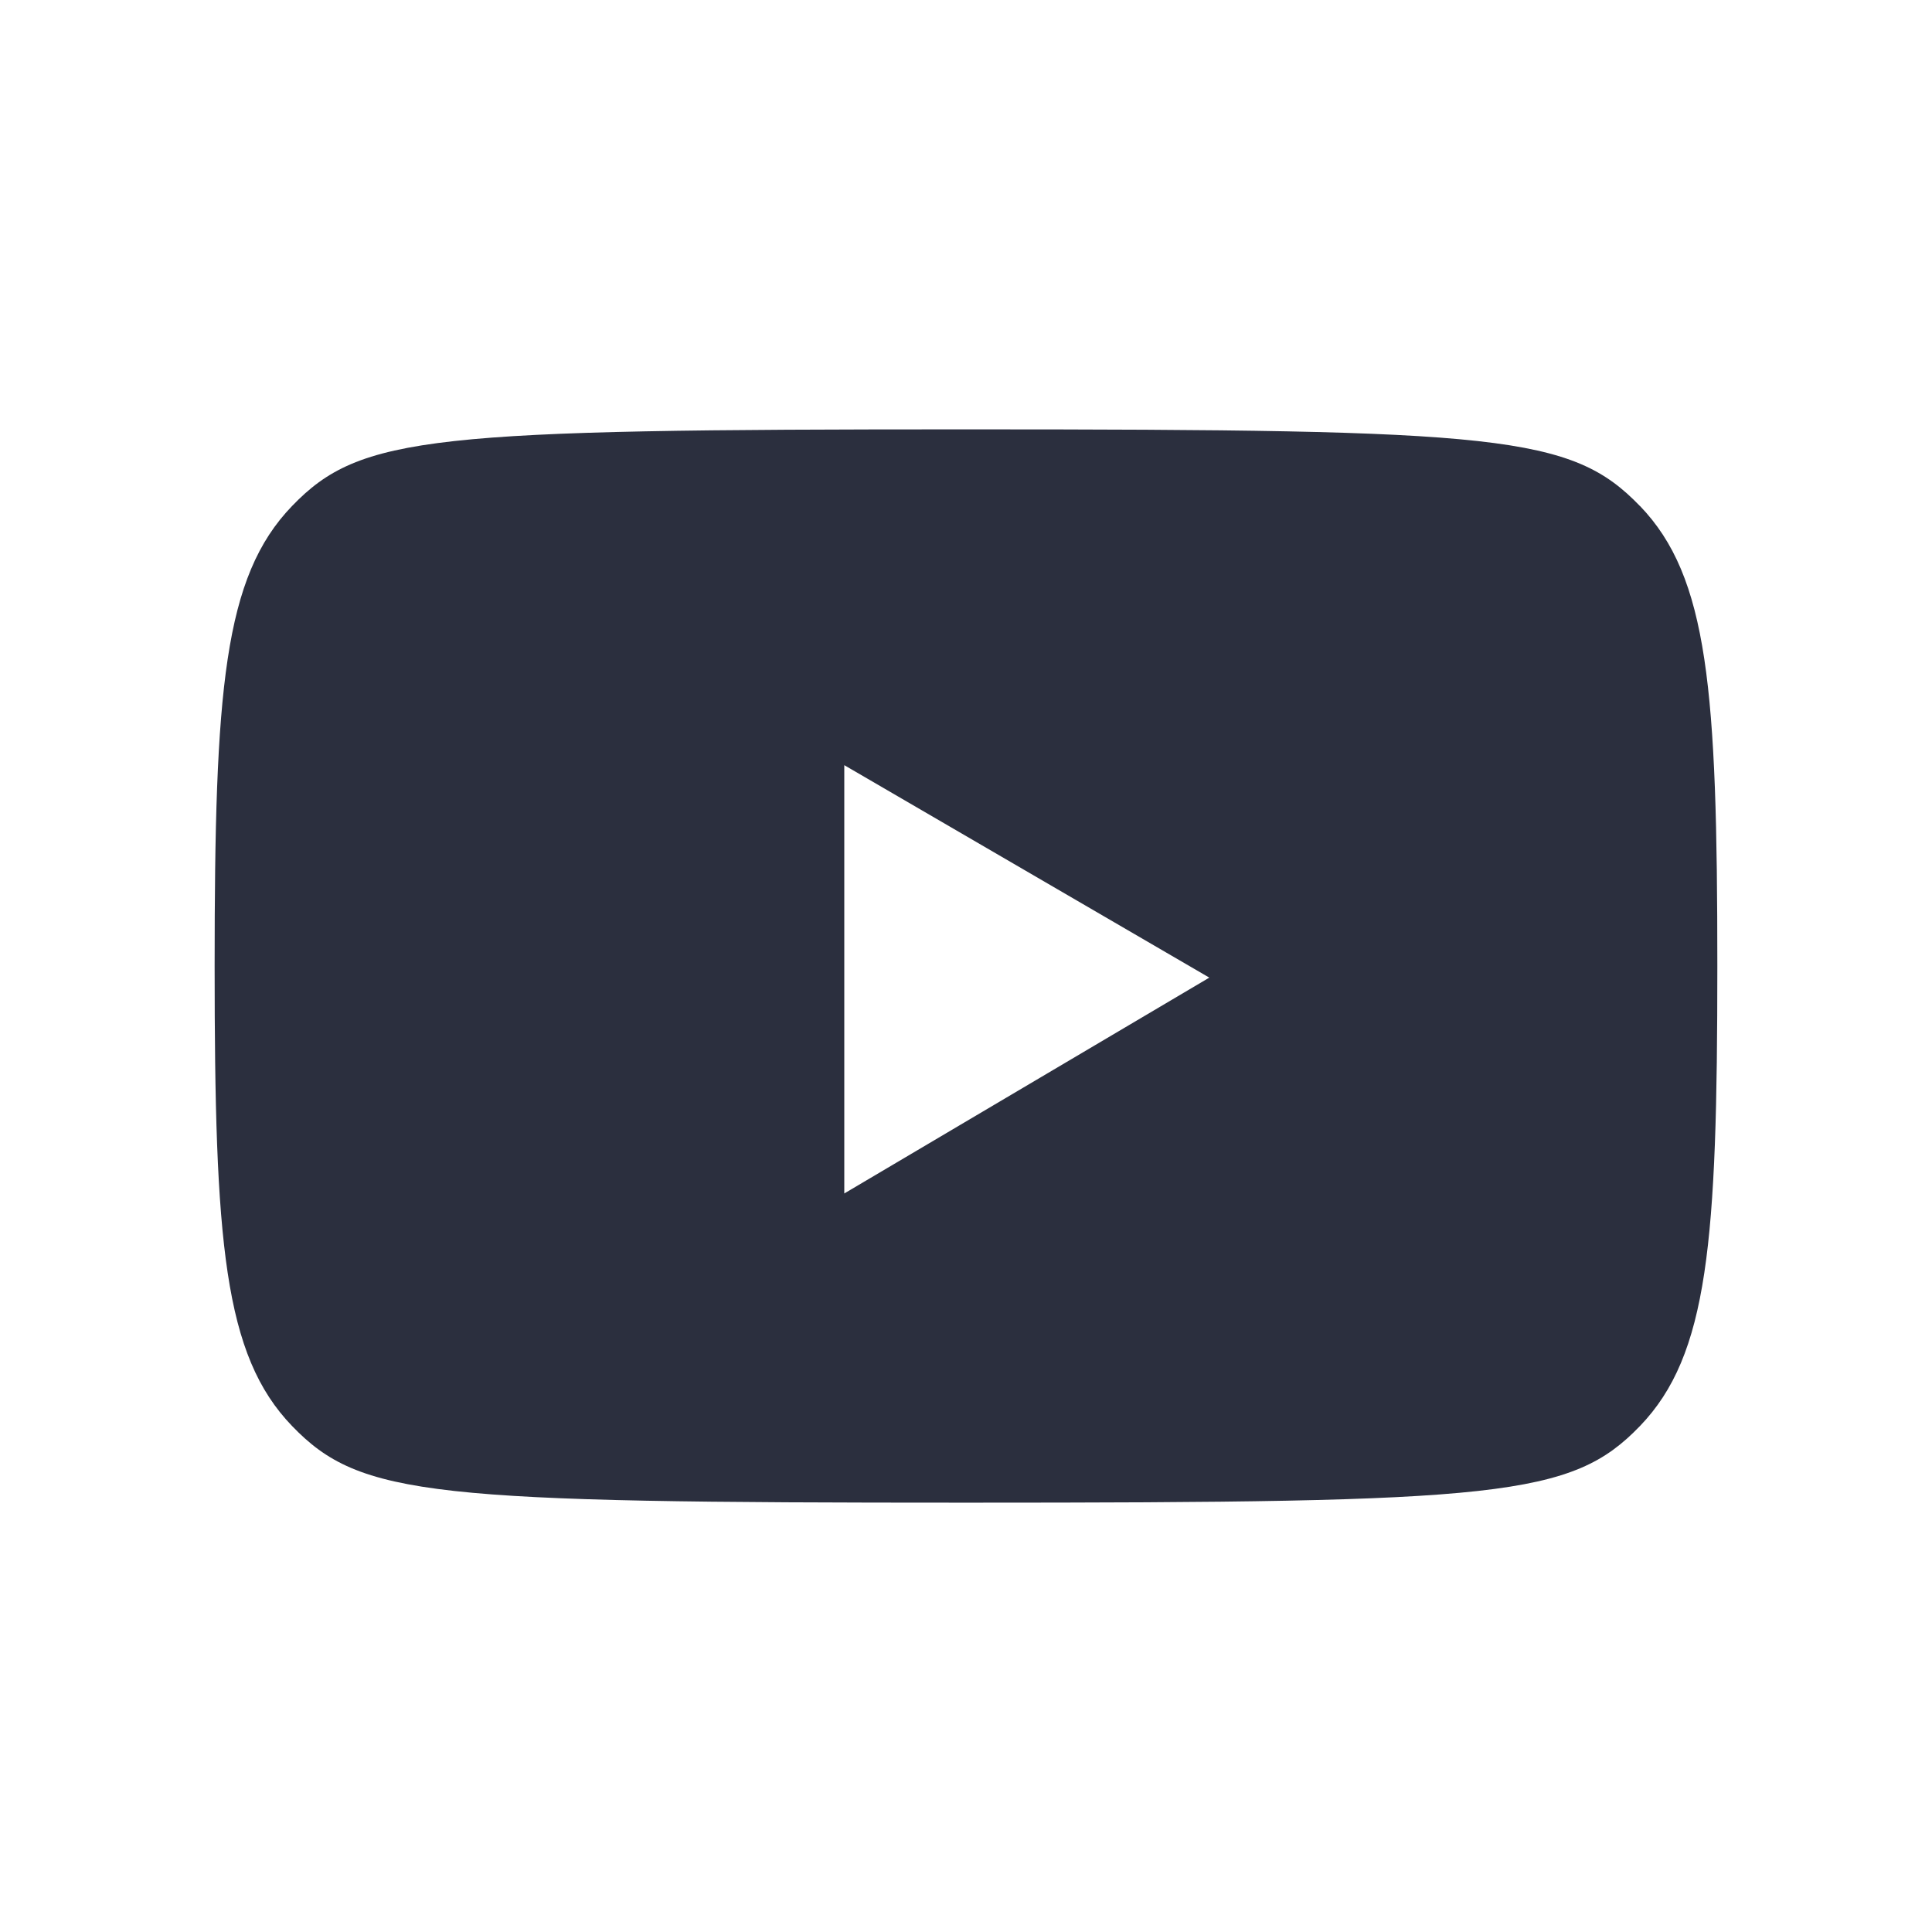 <svg width="64" height="64" fill="none" xmlns="http://www.w3.org/2000/svg"><path d="M54.325 16.76c2.267 2.354 2.564 6.092 2.564 15.24s-.297 12.886-2.564 15.24c-2.269 2.352-4.63 2.538-22.325 2.538-17.694 0-20.056-.186-22.324-2.539C7.408 44.886 7.11 41.148 7.11 32c0-9.147.297-12.885 2.565-15.238 2.267-2.353 4.63-2.539 22.324-2.539 17.694 0 20.056.186 22.325 2.539ZM27.968 39.535l12.092-7.15-12.092-7.038v14.188Z" fill="#2B2F3E"/></svg>
